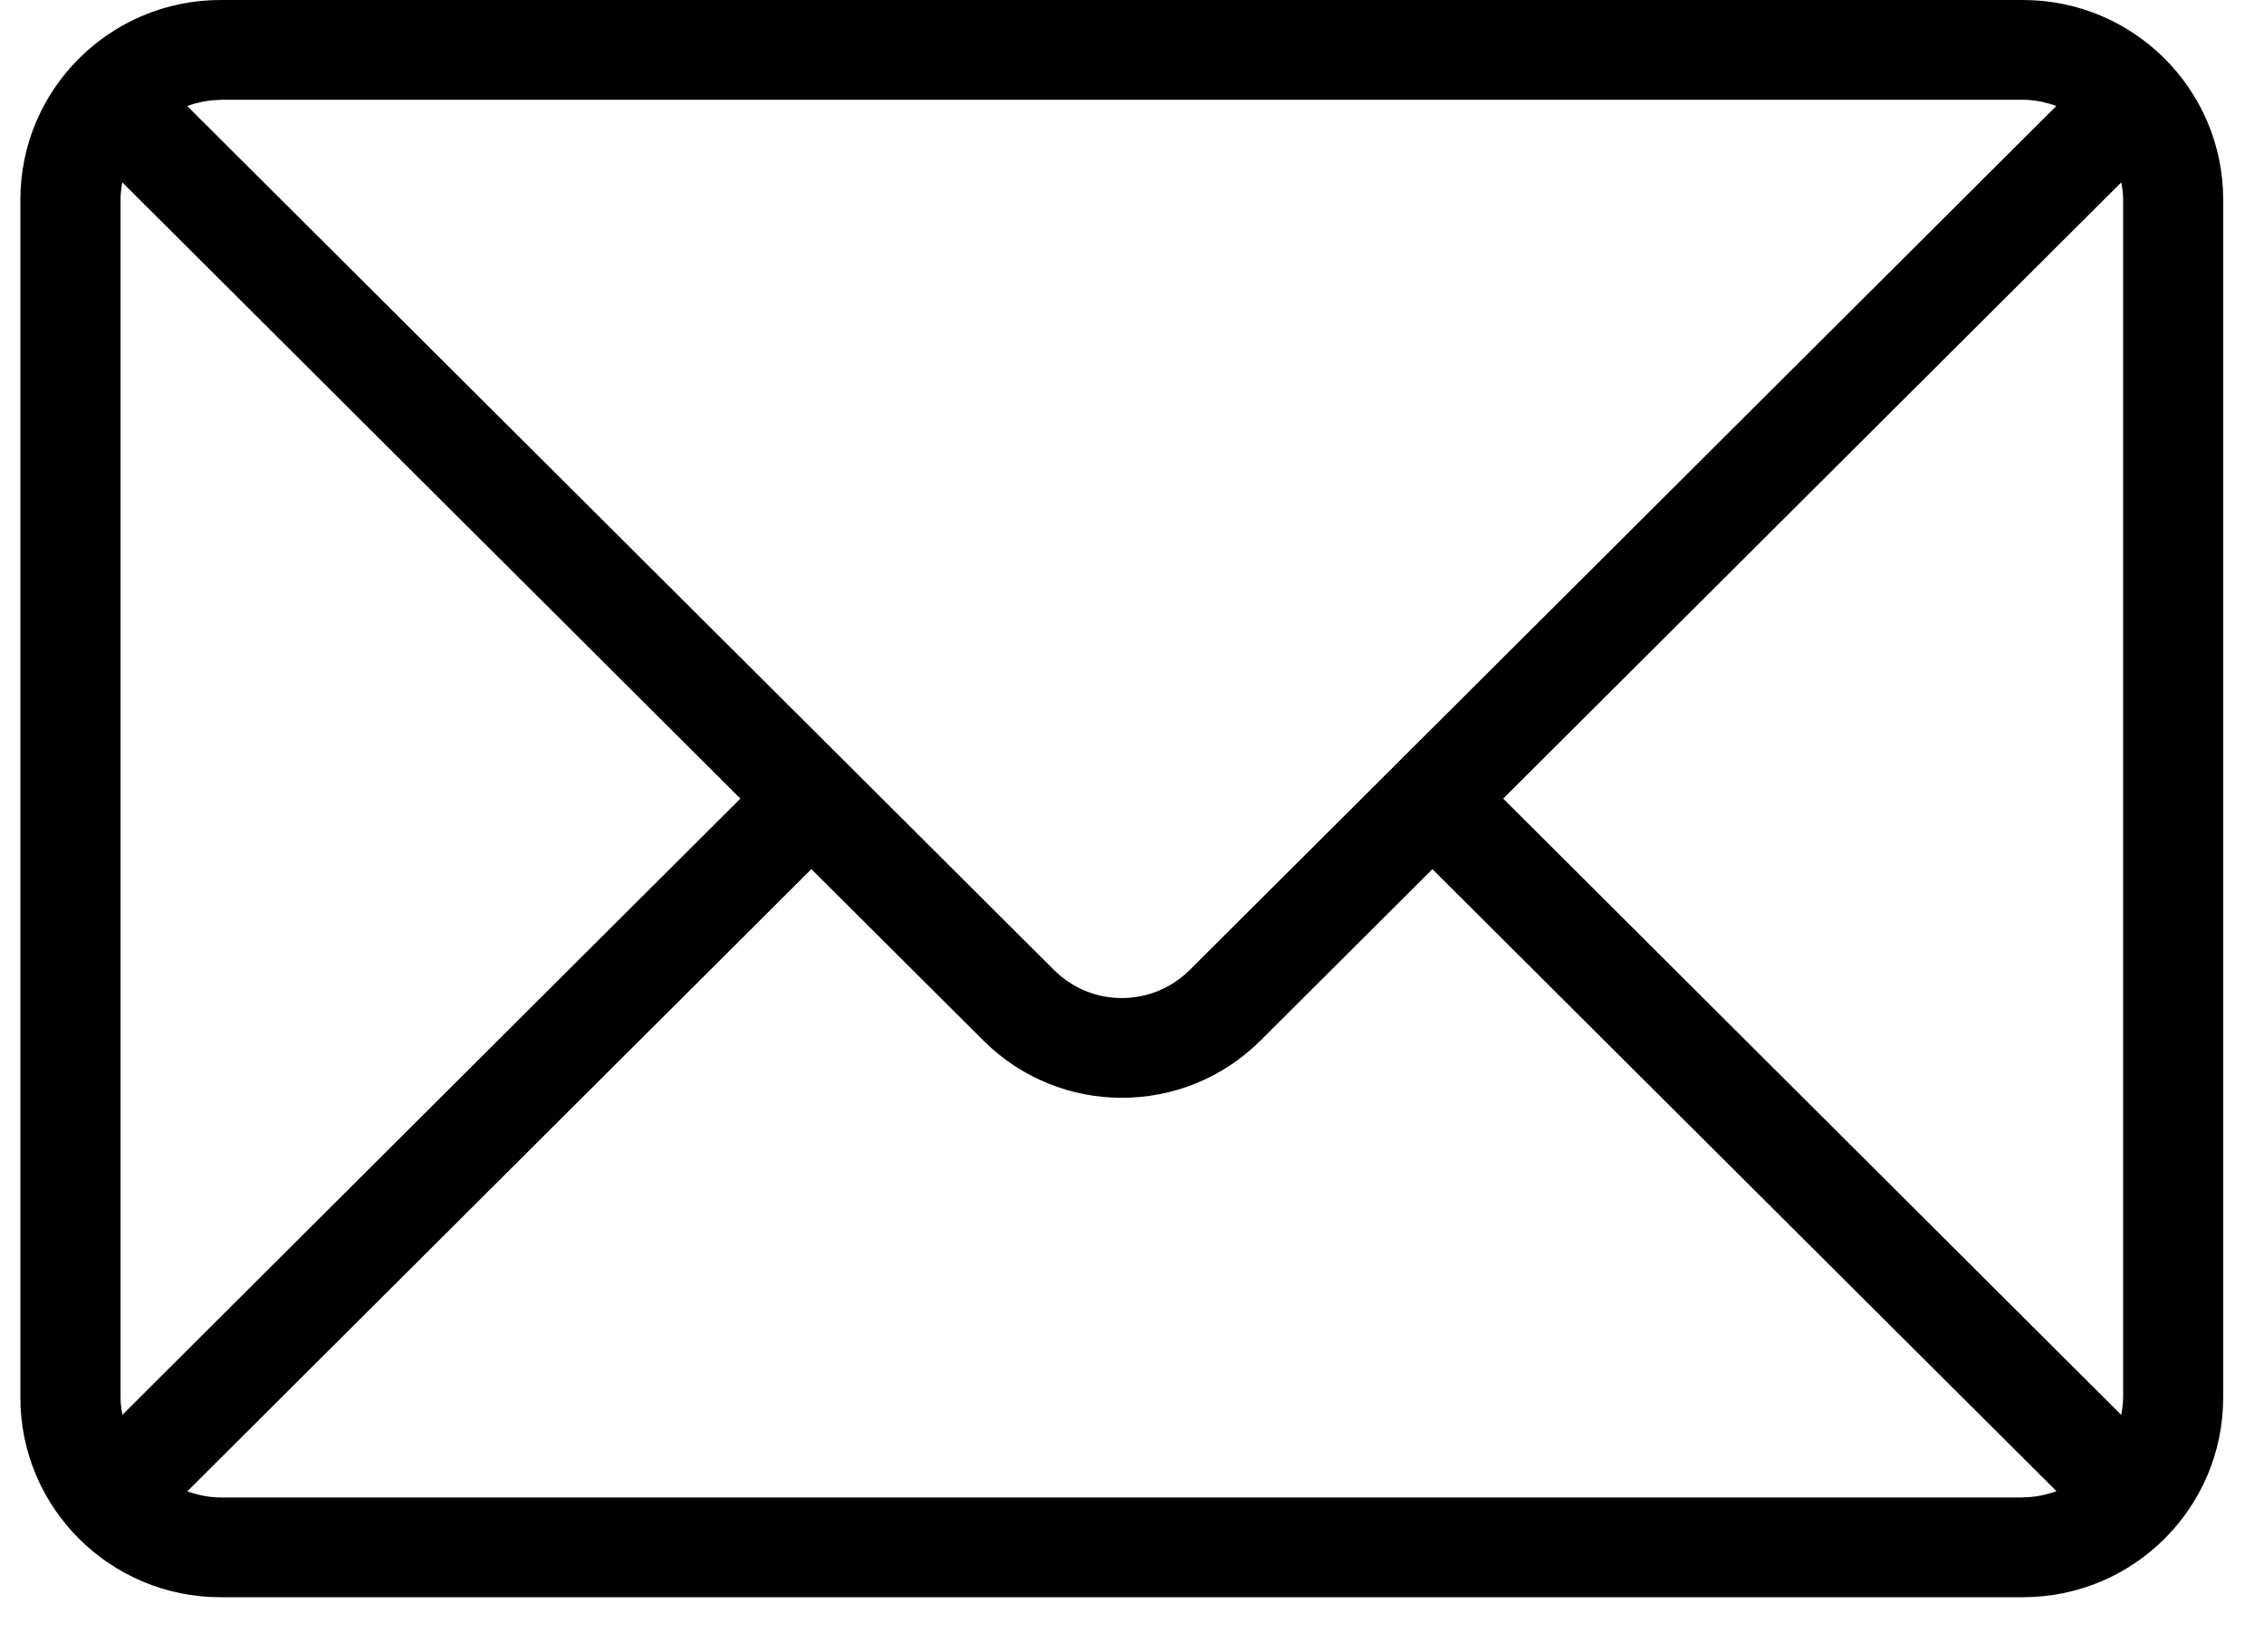<svg xmlns="http://www.w3.org/2000/svg" width="37" height="27" viewBox="0 0 37 27"><path fill-rule="evenodd" d="M34.697 22.837c0 .098-.013.19-.03.284L24.566 13.05 34.668 2.98c.016.092.03.185.03.282v19.575zM33.06 24.47H3.606c-.192 0-.374-.04-.545-.1L13.26 14.202l2.81 2.8c.625.625 1.445.937 2.265.937.82 0 1.64-.312 2.266-.936l2.808-2.8 10.2 10.165c-.174.06-.355.1-.548.1zM1.97 22.836V3.262c0-.097.012-.19.028-.283L12.1 13.05 2 23.12c-.016-.092-.03-.185-.03-.283zM3.605 1.63H33.06c.193 0 .374.04.546.102l-14.164 14.12c-.297.294-.69.457-1.11.457-.418 0-.81-.164-1.108-.46L3.06 1.733c.172-.062.354-.1.546-.1zM33.06 0H3.606C1.798 0 .333 1.46.333 3.262v19.575c0 1.802 1.465 3.263 3.273 3.263H33.06c1.808 0 3.273-1.46 3.273-3.263V3.262c0-1.8-1.465-3.262-3.273-3.262z"></path></svg>